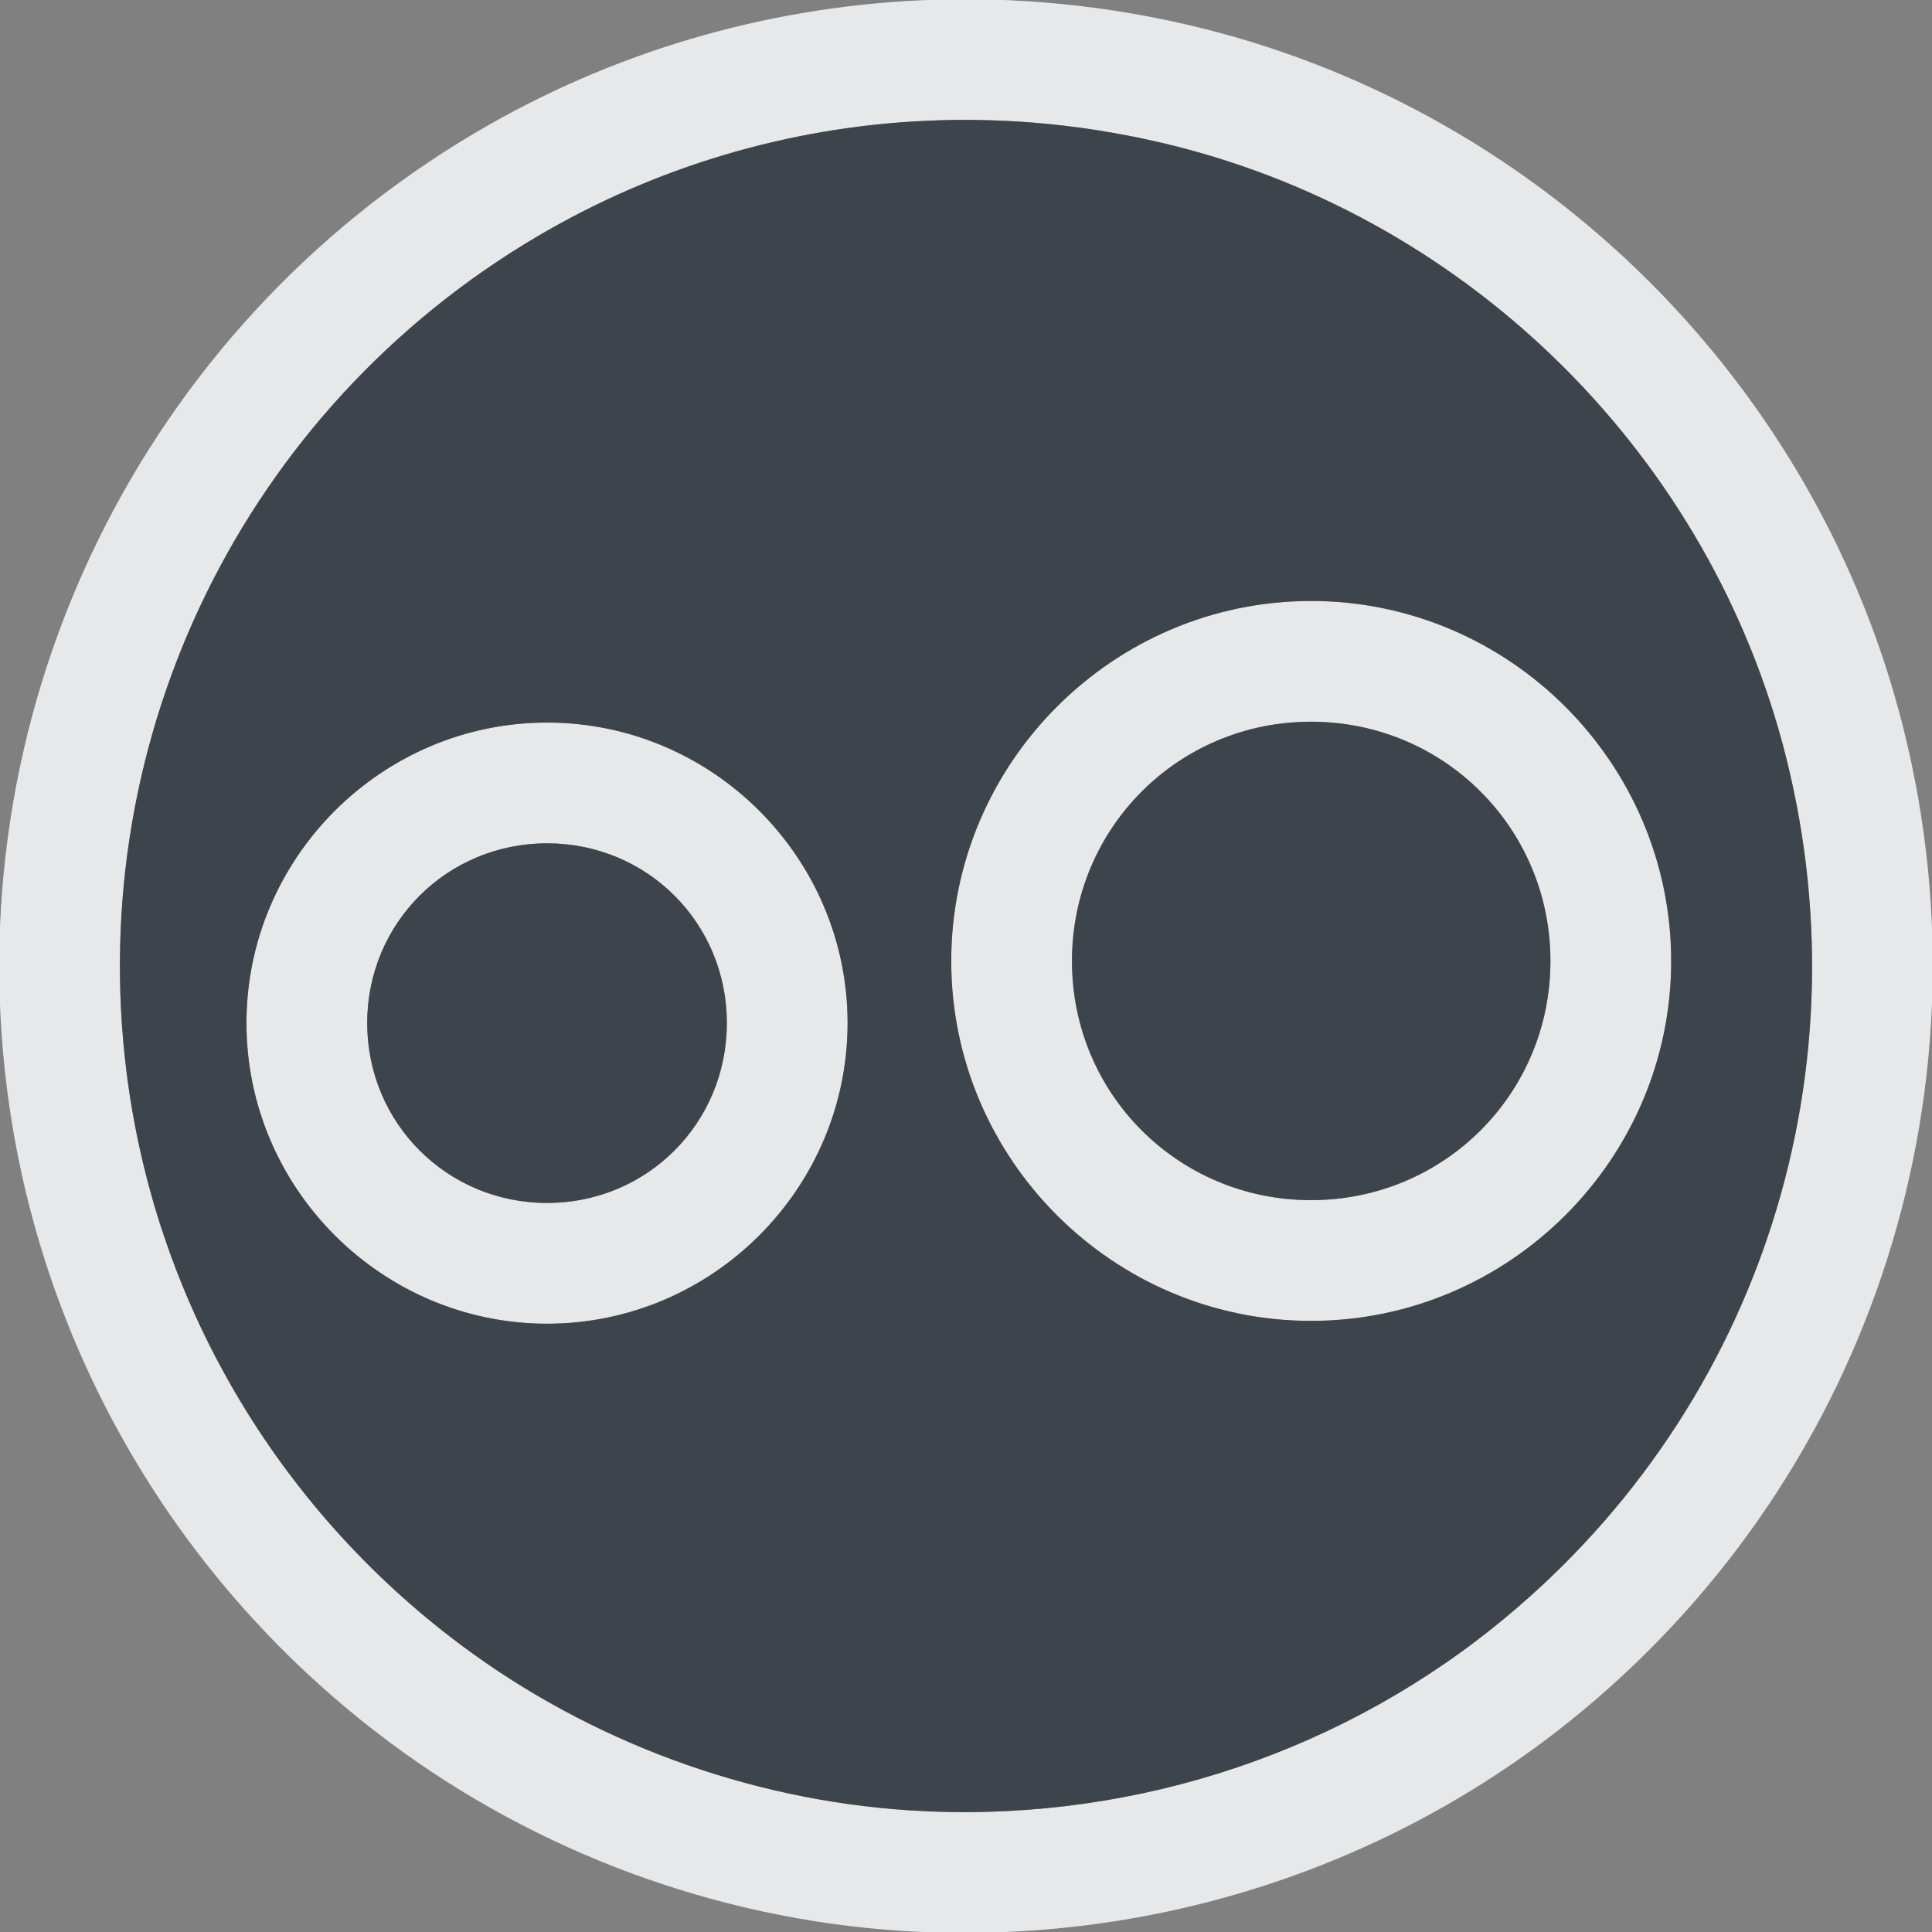 <?xml version="1.0" encoding="UTF-8" standalone="no"?>
<!-- Created with Inkscape (http://www.inkscape.org/) -->

<svg
   xmlns:dc="http://purl.org/dc/elements/1.1/"
   xmlns:cc="http://creativecommons.org/ns#"
   xmlns:rdf="http://www.w3.org/1999/02/22-rdf-syntax-ns#"
   xmlns:svg="http://www.w3.org/2000/svg"
   xmlns="http://www.w3.org/2000/svg"
   xmlns:sodipodi="http://sodipodi.sourceforge.net/DTD/sodipodi-0.dtd"
   xmlns:inkscape="http://www.inkscape.org/namespaces/inkscape"
   version="1.1"
   width="16"
   height="16"
   id="svg2"
   inkscape:version="0.92.2 5c3e80d, 2017-08-06"
   sodipodi:docname="genymotion.svg">
  <rect width="100%" height="100%" fill="#808080" stroke="none"/>
  <sodipodi:namedview
     pagecolor="#ffffff"
     bordercolor="#666666"
     borderopacity="1"
     objecttolerance="10"
     gridtolerance="10"
     guidetolerance="10"
     inkscape:pageopacity="0"
     inkscape:pageshadow="2"
     inkscape:window-width="1920"
     inkscape:window-height="1033"
     id="namedview6"
     showgrid="true"
     inkscape:zoom="29.5"
     inkscape:cx="11.640553"
     inkscape:cy="8.1148042"
     inkscape:window-x="-10"
     inkscape:window-y="25"
     inkscape:window-maximized="1"
     inkscape:current-layer="svg2"
     inkscape:snap-global="false">
    <inkscape:grid
       type="xygrid"
       id="grid2982"
       empspacing="5"
       visible="true"
       enabled="true"
       snapvisiblegridlinesonly="true" />
  </sodipodi:namedview>
  <defs
     id="defs4" />
  <path
     style="color:#000000;font-style:normal;font-variant:normal;font-weight:normal;font-stretch:normal;font-size:medium;line-height:normal;font-family:sans-serif;font-variant-ligatures:normal;font-variant-position:normal;font-variant-caps:normal;font-variant-numeric:normal;font-variant-alternates:normal;font-feature-settings:normal;text-indent:0;text-align:start;text-decoration:none;text-decoration-line:none;text-decoration-style:solid;text-decoration-color:#000000;letter-spacing:normal;word-spacing:normal;text-transform:none;writing-mode:lr-tb;direction:ltr;text-orientation:mixed;dominant-baseline:auto;baseline-shift:baseline;text-anchor:start;white-space:normal;shape-padding:0;clip-rule:nonzero;display:inline;overflow:visible;visibility:visible;opacity:1;isolation:auto;mix-blend-mode:normal;color-interpolation:sRGB;color-interpolation-filters:linearRGB;solid-color:#000000;solid-opacity:1;vector-effect:none;fill:#f1f3f5;fill-opacity:0.903;fill-rule:nonzero;stroke:none;stroke-width:2;stroke-linecap:butt;stroke-linejoin:miter;stroke-miterlimit:4;stroke-dasharray:none;stroke-dashoffset:0;stroke-opacity:1;marker:none;color-rendering:auto;image-rendering:auto;shape-rendering:auto;text-rendering:auto;enable-background:accumulate;font-variant-east_asian:normal"
     d="M 7.631 0.002 C 6.336 0.061 5.065 0.431 3.932 1.102 C 1.182 2.728 -0.339 5.824 0.055 8.994 C 0.323 11.158 1.468 13.117 3.223 14.426 C 4.45 15.341 5.933 15.89 7.459 15.99 C 9.458 16.121 11.435 15.505 12.99 14.262 C 15.449 12.295 16.529 9.093 15.764 6.035 C 15.053 3.193 12.805 0.947 9.963 0.236 C 9.192 0.044 8.408 -0.033 7.631 0.002 z M 7.676 1 C 8.356 0.969 9.043 1.038 9.721 1.207 C 12.2 1.827 14.173 3.798 14.793 6.277 C 15.465 8.964 14.525 11.753 12.365 13.48 C 11.008 14.566 9.277 15.107 7.525 14.992 C 6.197 14.905 4.89 14.423 3.82 13.625 C 2.282 12.477 1.282 10.764 1.047 8.871 C 0.702 6.091 2.03 3.39 4.441 1.963 C 5.432 1.377 6.542 1.051 7.676 1 z M 10.857 4.977 C 9.217 4.977 7.877 6.319 7.877 7.959 C 7.877 9.599 9.217 10.939 10.857 10.939 C 12.498 10.939 13.84 9.599 13.84 7.959 C 13.84 6.319 12.498 4.977 10.857 4.977 z M 10.857 5.977 C 11.957 5.977 12.84 6.859 12.84 7.959 C 12.84 9.059 11.957 9.939 10.857 9.939 C 9.757 9.939 8.877 9.059 8.877 7.959 C 8.877 6.859 9.757 5.977 10.857 5.977 z M 4.531 5.984 C 3.162 5.984 2.041 7.104 2.041 8.473 C 2.041 9.842 3.162 10.963 4.531 10.963 C 5.9 10.963 7.02 9.842 7.02 8.473 C 7.02 7.104 5.9 5.984 4.531 5.984 z M 4.531 6.984 C 5.36 6.984 6.02 7.644 6.02 8.473 C 6.02 9.301 5.36 9.963 4.531 9.963 C 3.703 9.963 3.041 9.301 3.041 8.473 C 3.041 7.644 3.703 6.984 4.531 6.984 z "
     id="path818" />
  <path
     inkscape:connector-curvature="0"
     style="opacity:1;vector-effect:none;fill:#27303a;fill-opacity:0.753;stroke:none;stroke-width:1;stroke-linecap:butt;stroke-linejoin:miter;stroke-miterlimit:4;stroke-dasharray:none;stroke-dashoffset:0;stroke-opacity:1;marker:none"
     d="M 7.676,1 C 6.542,1.051 5.432,1.377 4.441,1.963 2.03,3.39 0.702,6.091 1.047,8.871 1.282,10.764 2.282,12.477 3.82,13.625 c 1.069,0.798 2.377,1.28 3.705,1.367 1.751,0.115 3.482,-0.426 4.84,-1.512 2.16,-1.727 3.1,-4.517 2.428,-7.203 C 14.173,3.798 12.2,1.827 9.721,1.207 9.043,1.038 8.356,0.969 7.676,1 Z m 3.182,3.977 c 1.64,0 2.982,1.342 2.982,2.982 0,1.64 -1.342,2.98 -2.982,2.98 -1.64,0 -2.98,-1.34 -2.98,-2.98 0,-1.64 1.34,-2.982 2.98,-2.982 z m 0,1 c -1.1,0 -1.98,0.882 -1.98,1.982 0,1.1 0.881,1.98 1.98,1.98 1.1,0 1.982,-0.881 1.982,-1.98 0,-1.1 -0.882,-1.982 -1.982,-1.982 z M 4.531,5.984 c 1.369,0 2.488,1.119 2.488,2.488 0,1.369 -1.119,2.49 -2.488,2.49 -1.369,0 -2.49,-1.121 -2.49,-2.49 0,-1.369 1.121,-2.488 2.49,-2.488 z m 0,1 c -0.829,0 -1.49,0.66 -1.49,1.488 0,0.829 0.662,1.49 1.49,1.49 0.829,0 1.488,-0.662 1.488,-1.49 0,-0.829 -0.66,-1.488 -1.488,-1.488 z"
     id="path834" />
</svg>
